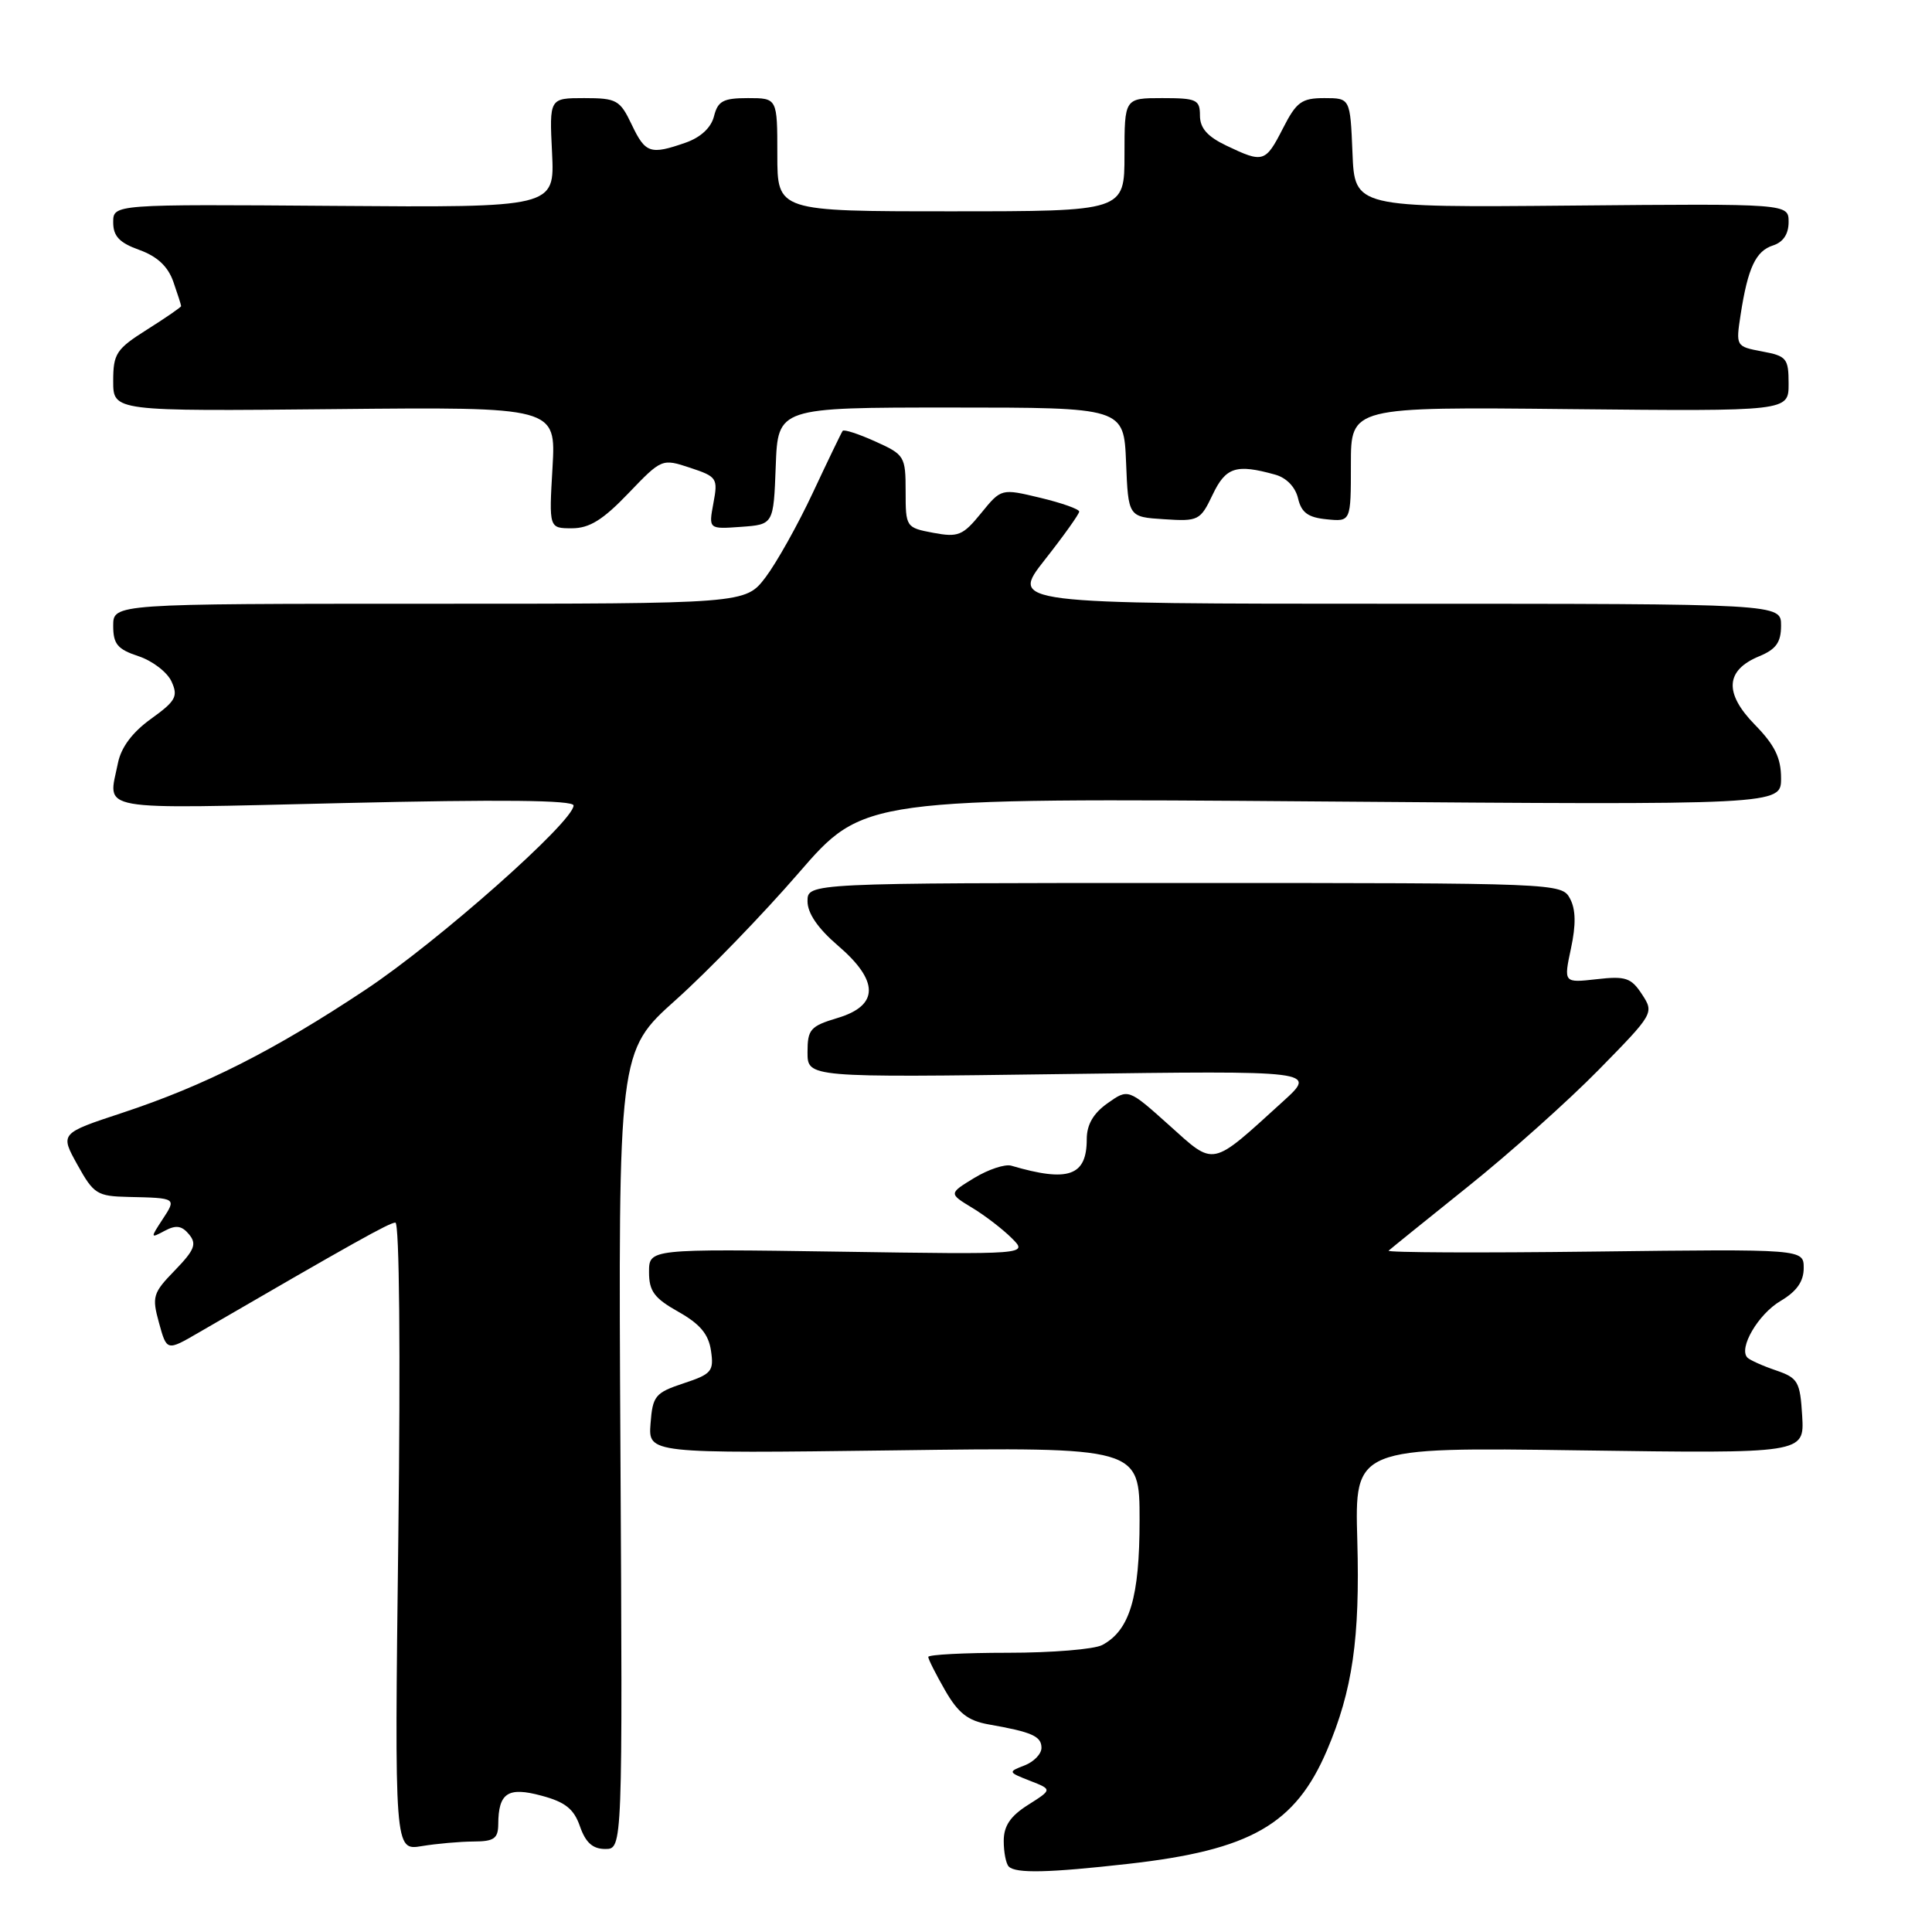 <?xml version="1.0" encoding="UTF-8" standalone="no"?>
<!DOCTYPE svg PUBLIC "-//W3C//DTD SVG 1.1//EN" "http://www.w3.org/Graphics/SVG/1.1/DTD/svg11.dtd" >
<svg xmlns="http://www.w3.org/2000/svg" xmlns:xlink="http://www.w3.org/1999/xlink" version="1.1" viewBox="0 0 256 256">
 <g >
 <path fill="currentColor"
d=" M 149.50 246.97 C 165.70 245.15 171.63 241.76 175.83 231.93 C 179.22 223.98 180.21 217.11 179.85 204.13 C 179.50 191.76 179.50 191.76 209.30 192.18 C 239.09 192.60 239.09 192.60 238.80 187.63 C 238.52 183.05 238.25 182.59 235.32 181.58 C 233.57 180.99 231.87 180.22 231.54 179.89 C 230.33 178.65 232.97 174.13 235.94 172.38 C 238.07 171.12 239.00 169.80 239.00 168.03 C 239.00 165.50 239.00 165.50 211.25 165.84 C 195.99 166.03 183.72 165.97 184.00 165.72 C 184.28 165.46 189.00 161.65 194.50 157.24 C 200.00 152.84 207.81 145.86 211.85 141.74 C 219.14 134.31 219.19 134.22 217.57 131.75 C 216.14 129.56 215.40 129.31 211.56 129.75 C 207.19 130.24 207.19 130.24 208.16 125.68 C 208.84 122.52 208.80 120.49 208.03 119.06 C 206.94 117.02 206.40 117.00 156.96 117.00 C 107.00 117.00 107.00 117.00 107.00 119.42 C 107.00 121.01 108.38 123.02 111.00 125.27 C 116.50 129.97 116.50 133.23 111.00 134.88 C 107.37 135.97 107.00 136.39 107.00 139.43 C 107.00 142.78 107.00 142.78 140.75 142.32 C 174.50 141.86 174.50 141.86 170.00 145.95 C 160.34 154.73 161.04 154.59 154.90 149.08 C 149.50 144.24 149.50 144.24 146.75 146.19 C 144.87 147.52 144.00 149.02 144.00 150.95 C 144.00 155.83 141.57 156.69 134.00 154.46 C 133.17 154.22 130.97 154.95 129.10 156.08 C 125.71 158.15 125.71 158.15 128.82 160.04 C 130.53 161.07 132.89 162.89 134.08 164.08 C 136.23 166.23 136.23 166.23 111.11 165.85 C 86.00 165.48 86.00 165.48 86.00 168.56 C 86.00 171.09 86.69 172.02 89.89 173.82 C 92.75 175.43 93.89 176.78 94.21 178.98 C 94.61 181.70 94.30 182.07 90.57 183.30 C 86.81 184.55 86.48 184.96 86.20 188.63 C 85.90 192.60 85.90 192.60 118.45 192.18 C 151.00 191.75 151.00 191.75 151.00 201.42 C 151.00 211.68 149.70 216.02 146.06 217.97 C 145.00 218.54 139.38 219.00 133.57 219.00 C 127.75 219.00 123.00 219.25 123.00 219.55 C 123.00 219.86 124.01 221.85 125.23 223.98 C 126.97 227.00 128.25 228.00 130.98 228.49 C 136.75 229.50 138.00 230.06 138.00 231.60 C 138.00 232.41 136.99 233.45 135.75 233.93 C 133.55 234.78 133.56 234.82 136.47 235.96 C 139.44 237.12 139.44 237.12 136.22 239.16 C 133.88 240.64 133.00 241.94 133.00 243.93 C 133.00 245.44 133.30 246.97 133.67 247.33 C 134.59 248.26 138.97 248.16 149.50 246.97 Z  M 62.75 244.01 C 65.45 244.00 66.00 243.62 66.02 241.75 C 66.04 237.56 67.29 236.73 71.76 237.94 C 74.91 238.78 76.05 239.70 76.85 242.01 C 77.60 244.16 78.54 245.00 80.20 245.00 C 82.50 245.00 82.50 245.00 82.21 192.16 C 81.92 139.32 81.92 139.32 89.56 132.48 C 93.76 128.72 101.08 121.16 105.82 115.68 C 114.44 105.73 114.44 105.73 175.22 106.20 C 236.00 106.67 236.00 106.67 236.00 103.13 C 236.00 100.43 235.17 98.73 232.53 96.03 C 228.43 91.84 228.62 88.81 233.10 86.96 C 235.35 86.03 236.00 85.11 236.00 82.88 C 236.00 80.00 236.00 80.00 184.93 80.00 C 133.87 80.00 133.87 80.00 138.43 74.19 C 140.95 70.99 143.00 68.11 143.00 67.79 C 143.00 67.46 140.68 66.64 137.84 65.96 C 132.67 64.72 132.67 64.72 130.00 68.00 C 127.58 70.97 126.97 71.22 123.66 70.60 C 120.05 69.92 120.00 69.84 120.00 65.11 C 120.00 60.47 119.86 60.24 115.99 58.50 C 113.78 57.50 111.84 56.87 111.66 57.09 C 111.49 57.32 109.72 60.99 107.72 65.26 C 105.73 69.52 102.89 74.58 101.43 76.51 C 98.76 80.00 98.76 80.00 56.88 80.00 C 15.00 80.00 15.00 80.00 15.00 82.92 C 15.00 85.35 15.57 86.03 18.35 86.95 C 20.20 87.56 22.17 89.07 22.73 90.31 C 23.63 92.28 23.29 92.89 20.01 95.25 C 17.54 97.03 16.05 99.02 15.63 101.10 C 14.33 107.60 12.04 107.19 45.50 106.41 C 66.37 105.92 76.00 106.02 76.00 106.73 C 76.00 108.86 58.04 124.77 48.44 131.14 C 36.31 139.20 27.12 143.85 16.22 147.45 C 7.95 150.18 7.95 150.18 10.26 154.34 C 12.41 158.22 12.87 158.51 17.03 158.60 C 23.40 158.74 23.40 158.74 21.54 161.57 C 19.91 164.06 19.92 164.11 21.82 163.09 C 23.32 162.29 24.09 162.40 25.05 163.56 C 26.10 164.83 25.79 165.62 23.18 168.32 C 20.25 171.33 20.11 171.81 21.07 175.29 C 22.10 179.03 22.10 179.03 26.30 176.59 C 46.83 164.67 51.61 162.00 52.39 162.00 C 52.92 162.00 53.08 179.26 52.78 203.61 C 52.27 245.22 52.27 245.22 55.88 244.62 C 57.87 244.29 60.96 244.02 62.75 244.01 Z  M 83.26 65.37 C 87.67 60.77 87.72 60.75 91.44 61.98 C 95.01 63.16 95.15 63.37 94.53 66.67 C 93.89 70.12 93.89 70.12 98.19 69.81 C 102.50 69.50 102.50 69.50 102.79 61.75 C 103.08 54.00 103.08 54.00 126.00 54.00 C 148.91 54.00 148.91 54.00 149.21 61.25 C 149.50 68.50 149.50 68.50 154.24 68.80 C 158.80 69.10 159.05 68.97 160.68 65.55 C 162.42 61.89 163.80 61.45 168.96 62.89 C 170.46 63.30 171.65 64.54 172.00 66.04 C 172.44 67.93 173.33 68.57 175.79 68.81 C 179.00 69.13 179.00 69.13 179.00 61.52 C 179.00 53.91 179.00 53.91 208.00 54.21 C 237.00 54.50 237.00 54.50 237.00 50.86 C 237.00 47.49 236.74 47.17 233.50 46.57 C 230.01 45.91 230.00 45.88 230.64 41.70 C 231.60 35.48 232.65 33.25 234.94 32.52 C 236.28 32.09 237.00 31.01 237.00 29.42 C 237.00 26.98 237.00 26.98 208.25 27.24 C 179.50 27.50 179.50 27.50 179.21 20.25 C 178.91 13.00 178.91 13.00 175.48 13.00 C 172.47 13.00 171.78 13.51 170.00 17.00 C 167.68 21.54 167.39 21.63 162.53 19.31 C 159.99 18.10 159.00 16.98 159.00 15.31 C 159.00 13.20 158.56 13.00 154.00 13.00 C 149.00 13.00 149.00 13.00 149.00 20.50 C 149.00 28.00 149.00 28.00 126.00 28.00 C 103.00 28.00 103.00 28.00 103.00 20.50 C 103.00 13.00 103.00 13.00 99.11 13.00 C 95.83 13.00 95.12 13.38 94.61 15.40 C 94.23 16.92 92.85 18.20 90.86 18.90 C 86.16 20.54 85.52 20.32 83.70 16.50 C 82.15 13.25 81.71 13.00 77.41 13.00 C 72.79 13.00 72.79 13.00 73.15 20.25 C 73.50 27.50 73.50 27.50 44.25 27.28 C 15.00 27.06 15.00 27.06 15.00 29.46 C 15.00 31.30 15.82 32.17 18.47 33.12 C 20.85 33.98 22.26 35.31 22.97 37.34 C 23.54 38.97 24.00 40.41 24.00 40.56 C 24.00 40.70 21.98 42.10 19.50 43.66 C 15.40 46.25 15.00 46.85 15.00 50.50 C 15.00 54.50 15.00 54.50 44.34 54.21 C 73.67 53.92 73.67 53.92 73.21 61.96 C 72.74 70.00 72.74 70.00 75.78 70.00 C 78.10 70.00 79.89 68.89 83.26 65.37 Z "/>
</g>
</svg>